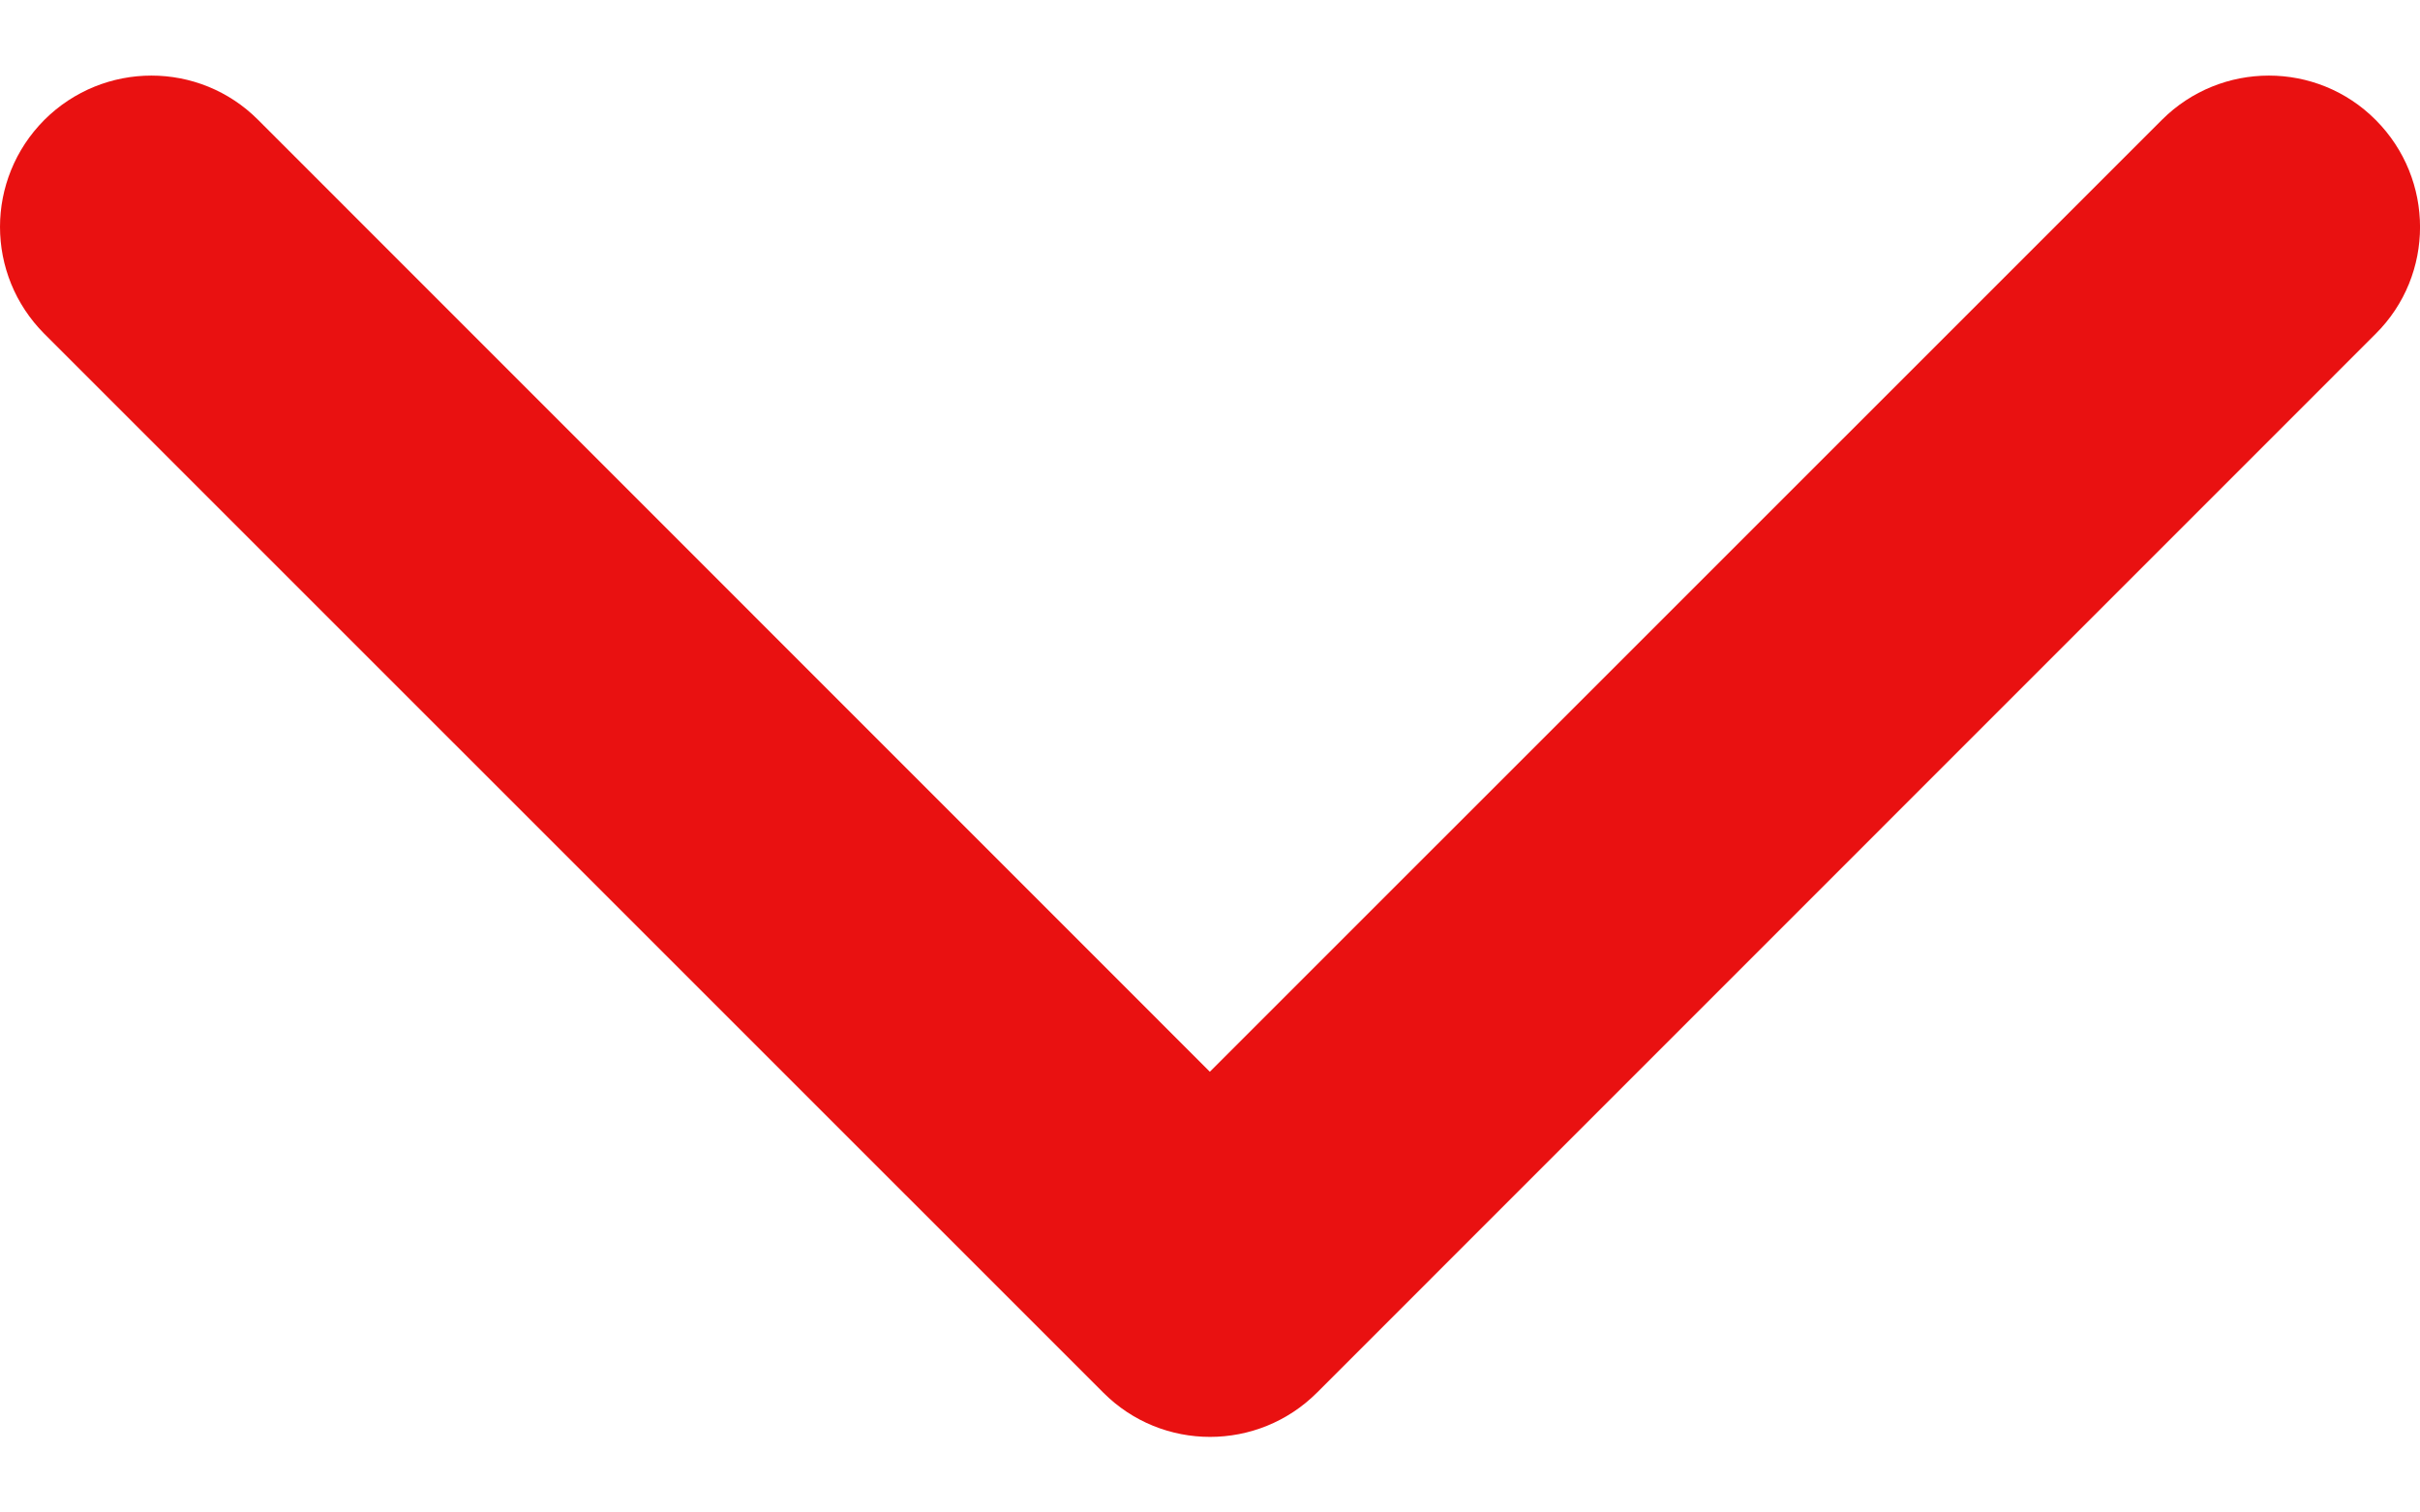 <svg width="16" height="10" viewBox="0 0 16 10" fill="none" xmlns="http://www.w3.org/2000/svg">
<path d="M-3.64352e-08 1.5C-2.71239e-08 1.245 0.098 0.989 0.293 0.793C0.685 0.402 1.318 0.402 1.707 0.793L7.999 7.086L14.293 0.793C14.684 0.402 15.318 0.402 15.707 0.793C16.098 1.185 16.098 1.818 15.707 2.207L8.708 9.207C8.317 9.598 7.683 9.598 7.294 9.207L0.293 2.207C0.098 2.011 -4.57464e-08 1.756 -3.64352e-08 1.5Z" fill="#E91111"/>
</svg>
